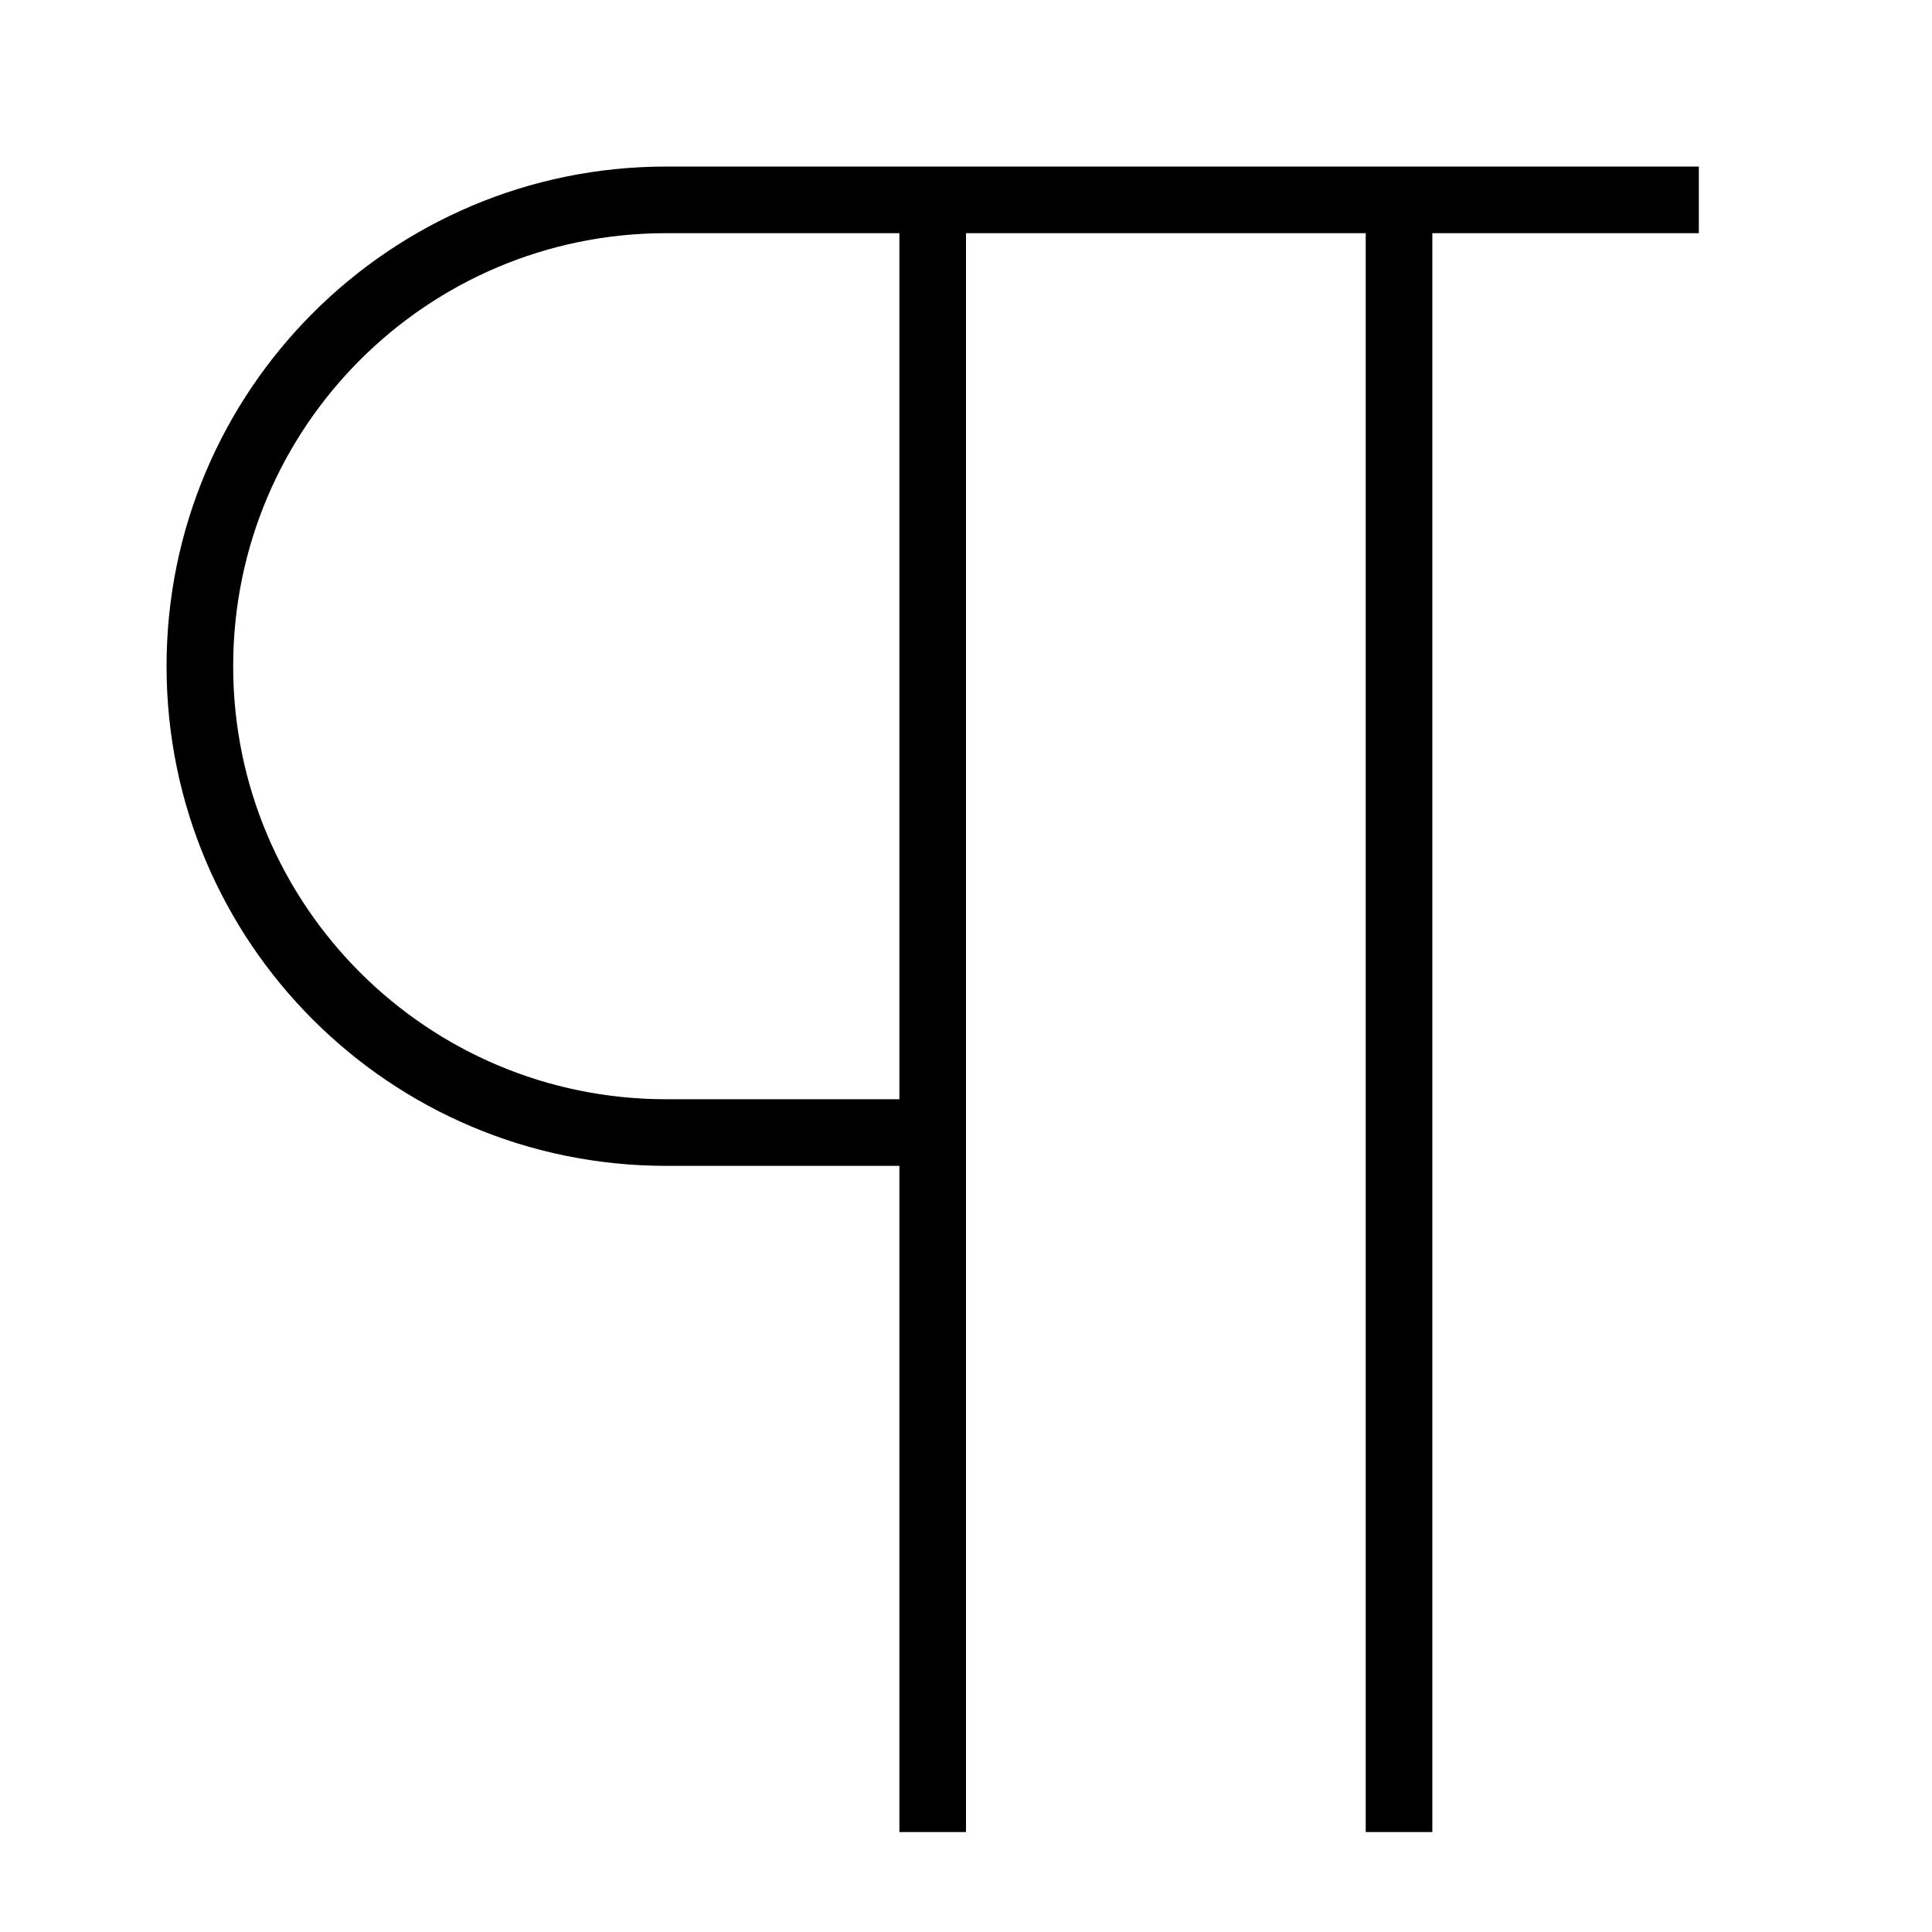 <?xml version="1.0" encoding="UTF-8"?>
<!DOCTYPE svg PUBLIC "-//W3C//DTD SVG 1.1//EN" "http://www.w3.org/Graphics/SVG/1.1/DTD/svg11.dtd">
<svg xmlns="http://www.w3.org/2000/svg" xml:space="preserve" width="580px" height="580px" shape-rendering="geometricPrecision" text-rendering="geometricPrecision" image-rendering="optimizeQuality" fill-rule="nonzero" clip-rule="nonzero" viewBox="0 0 5800 5800" xmlns:xlink="http://www.w3.org/1999/xlink">
	<title>line_break icon</title>
	<desc>line_break icon from the IconExperience.com I-Collection. Copyright by INCORS GmbH (www.incors.com).</desc>
		<path id="curve28" d="M4300 700l0 4800 -200 0 0 -4800 -1200 0 0 4800 -200 0 0 -2000 -700 0c-829,0 -1500,-671 -1500,-1500 0,-828 672,-1500 1500,-1500l3100 0 0 200 -800 0zm-1600 0l-700 0c-718,0 -1300,582 -1300,1300 0,718 582,1300 1300,1300l700 0 0 -2600z"/>
</svg>